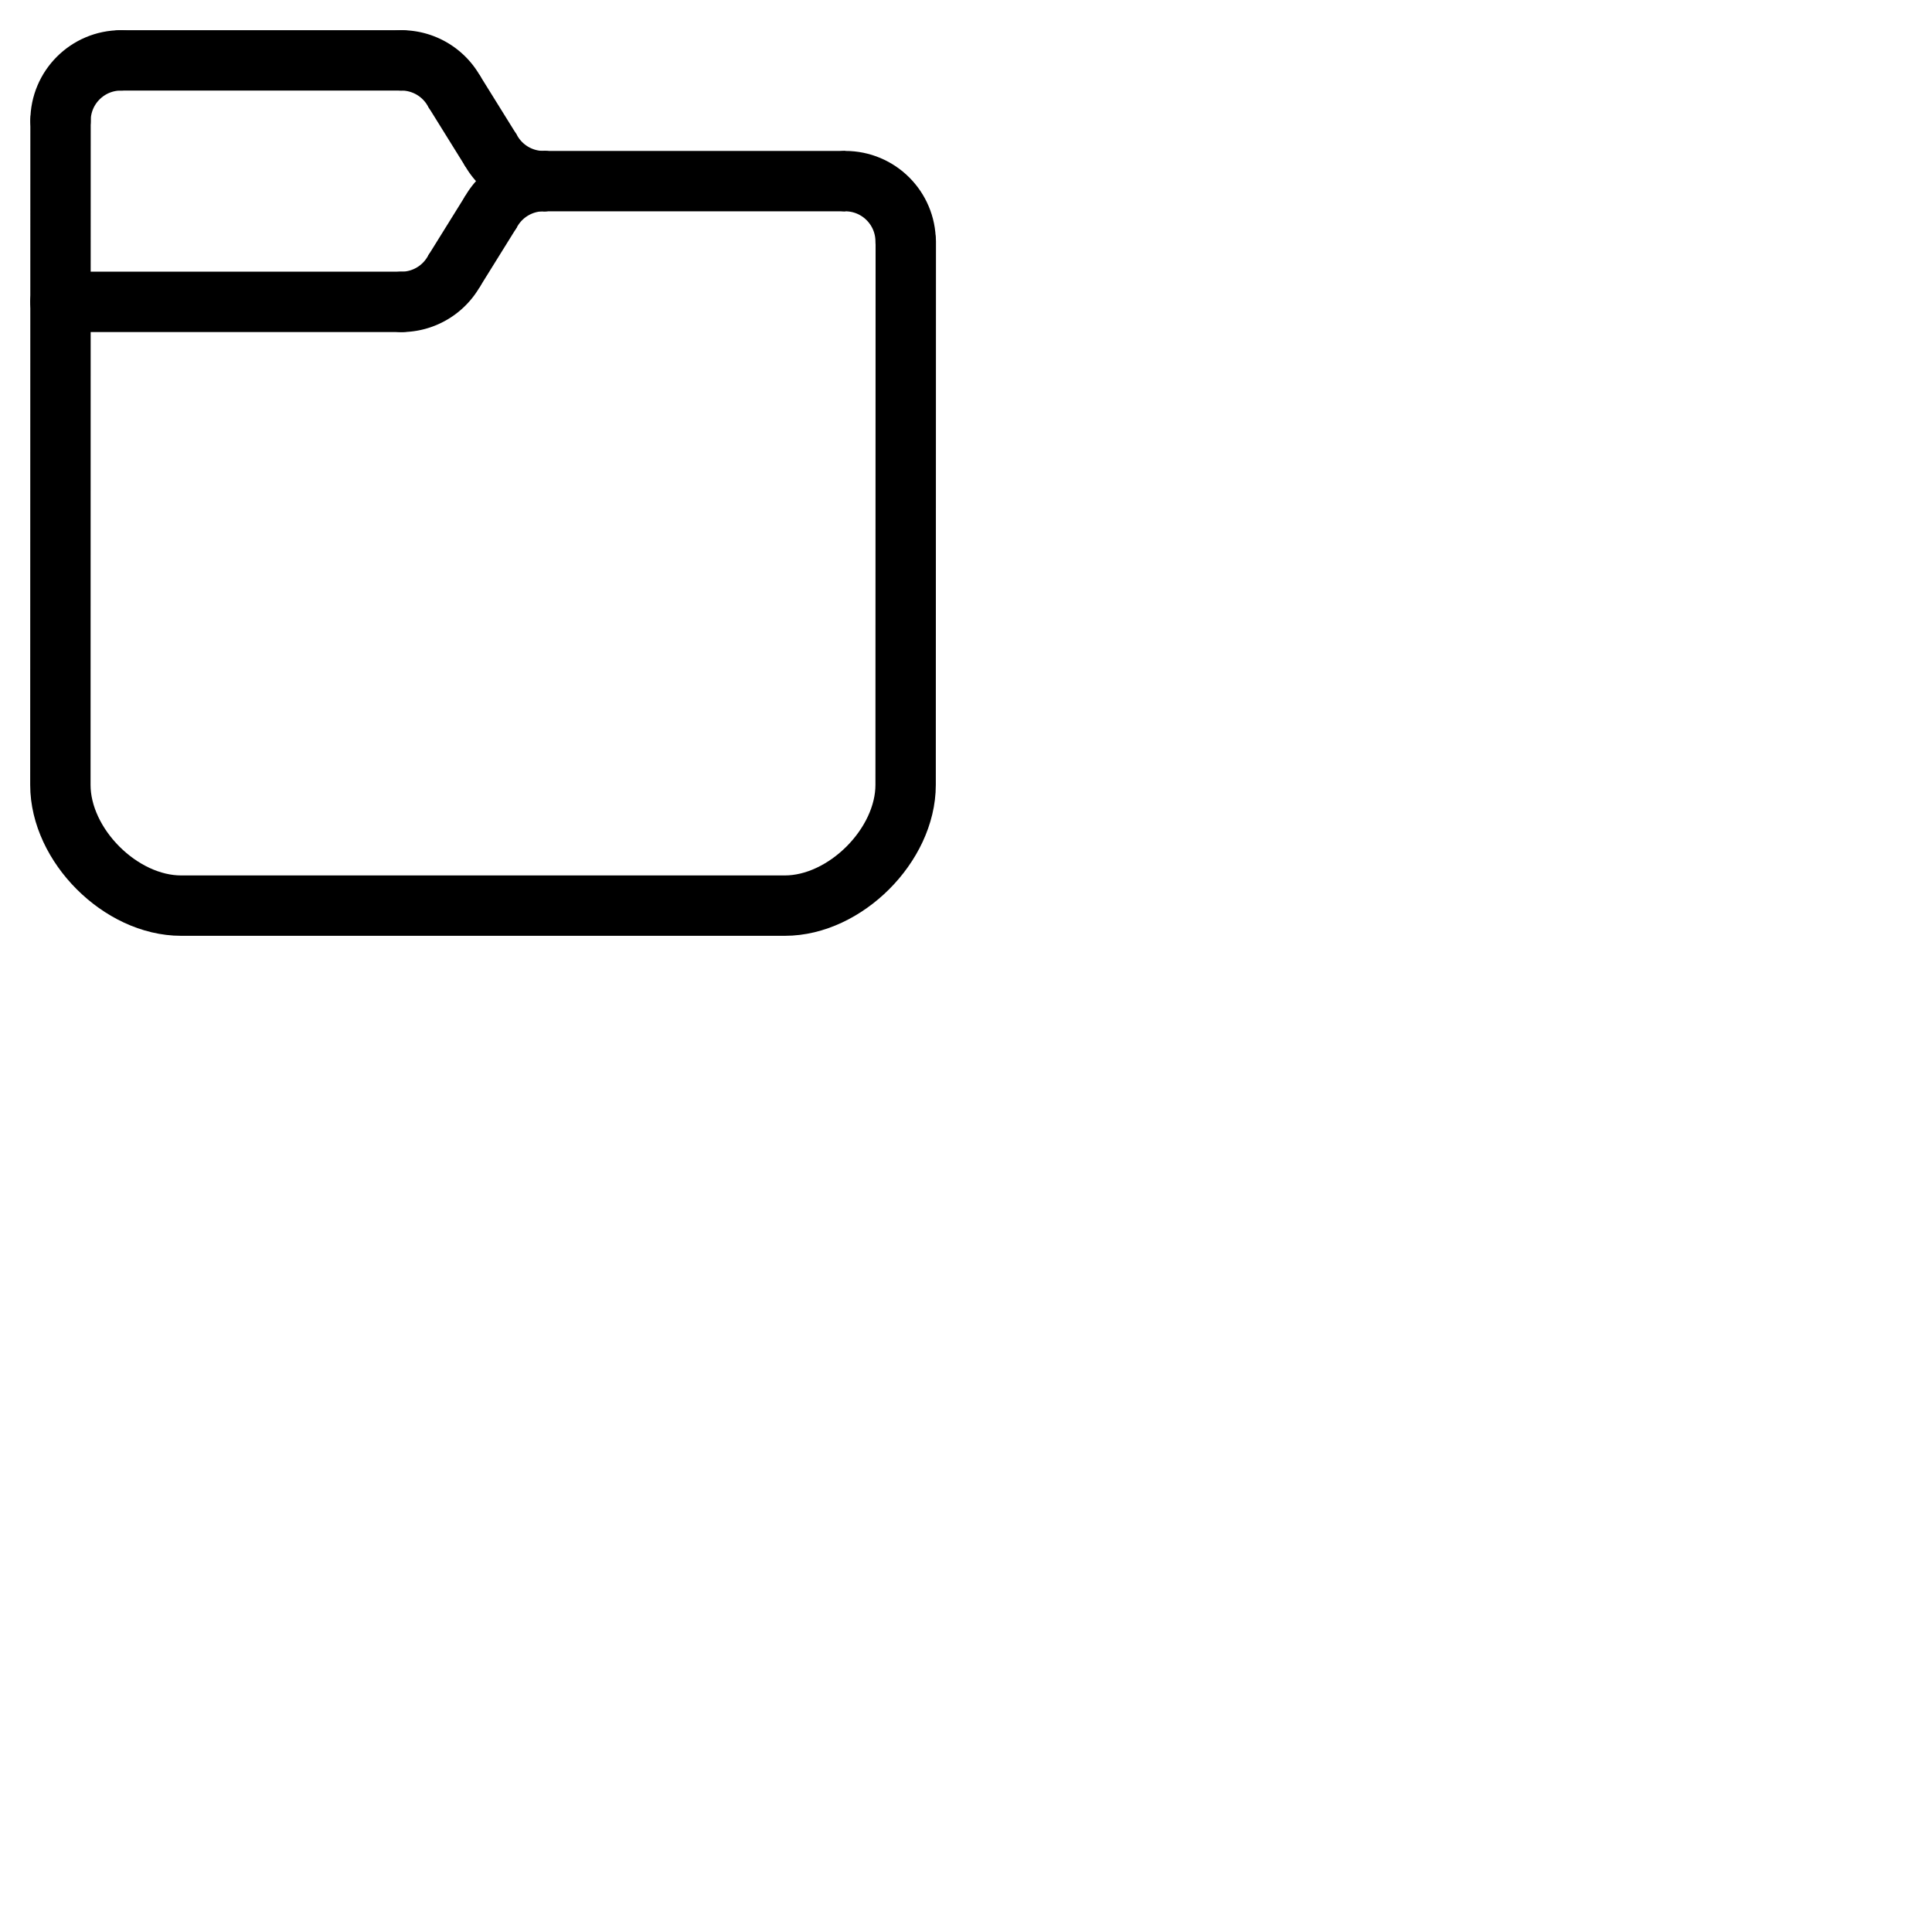 <svg xmlns="http://www.w3.org/2000/svg" version="1.1" viewBox="0 0 512 512" fill="currentColor"><g fill="none" stroke="currentColor" stroke-width="16"><path stroke-linecap="round" stroke-linejoin="round" d="M 240.041,64.001 240,208 c -0.005,16 -16.041,32 -32,32 H 48 C 31.958,240 15.996,224 16,208 l 0.042,-175.999"/><path stroke-linecap="round" stroke-linejoin="round" d="m 224,48 c 8.837,8e-6 16,7.163 16,16"/><path d="m 144.042,48.001 h 80"/><path stroke-linecap="round" stroke-linejoin="round" d="m 106.385,16.001 a 16,16 0 0 1 13.856,8"/><path stroke-linecap="round" stroke-linejoin="round" d="M 144.042,48.001 A 16,16 0 0 1 130.185,40.001"/><path stroke-linecap="round" stroke-linejoin="round" d="M 144.042,48.001 A 16,16 0 0 0 130.185,56.001"/><path d="m 120.241,24.001 9.944,16"/><path stroke-linecap="round" stroke-linejoin="round" d="m 106.385,80.001 a 16,16 0 0 0 13.856,-8"/><path d="M 120.241,72.001 130.185,56.001"/><path stroke-linecap="round" stroke-linejoin="round" d="m 16,80 90.385,5.79e-4"/><path stroke-linecap="round" stroke-linejoin="round" d="m 32.042,16.001 c -8.837,3e-6 -16,7.168 -16,16.004"/><path stroke-linecap="round" stroke-linejoin="round" d="M 32.042,16.001 H 106.385"/></g></svg>